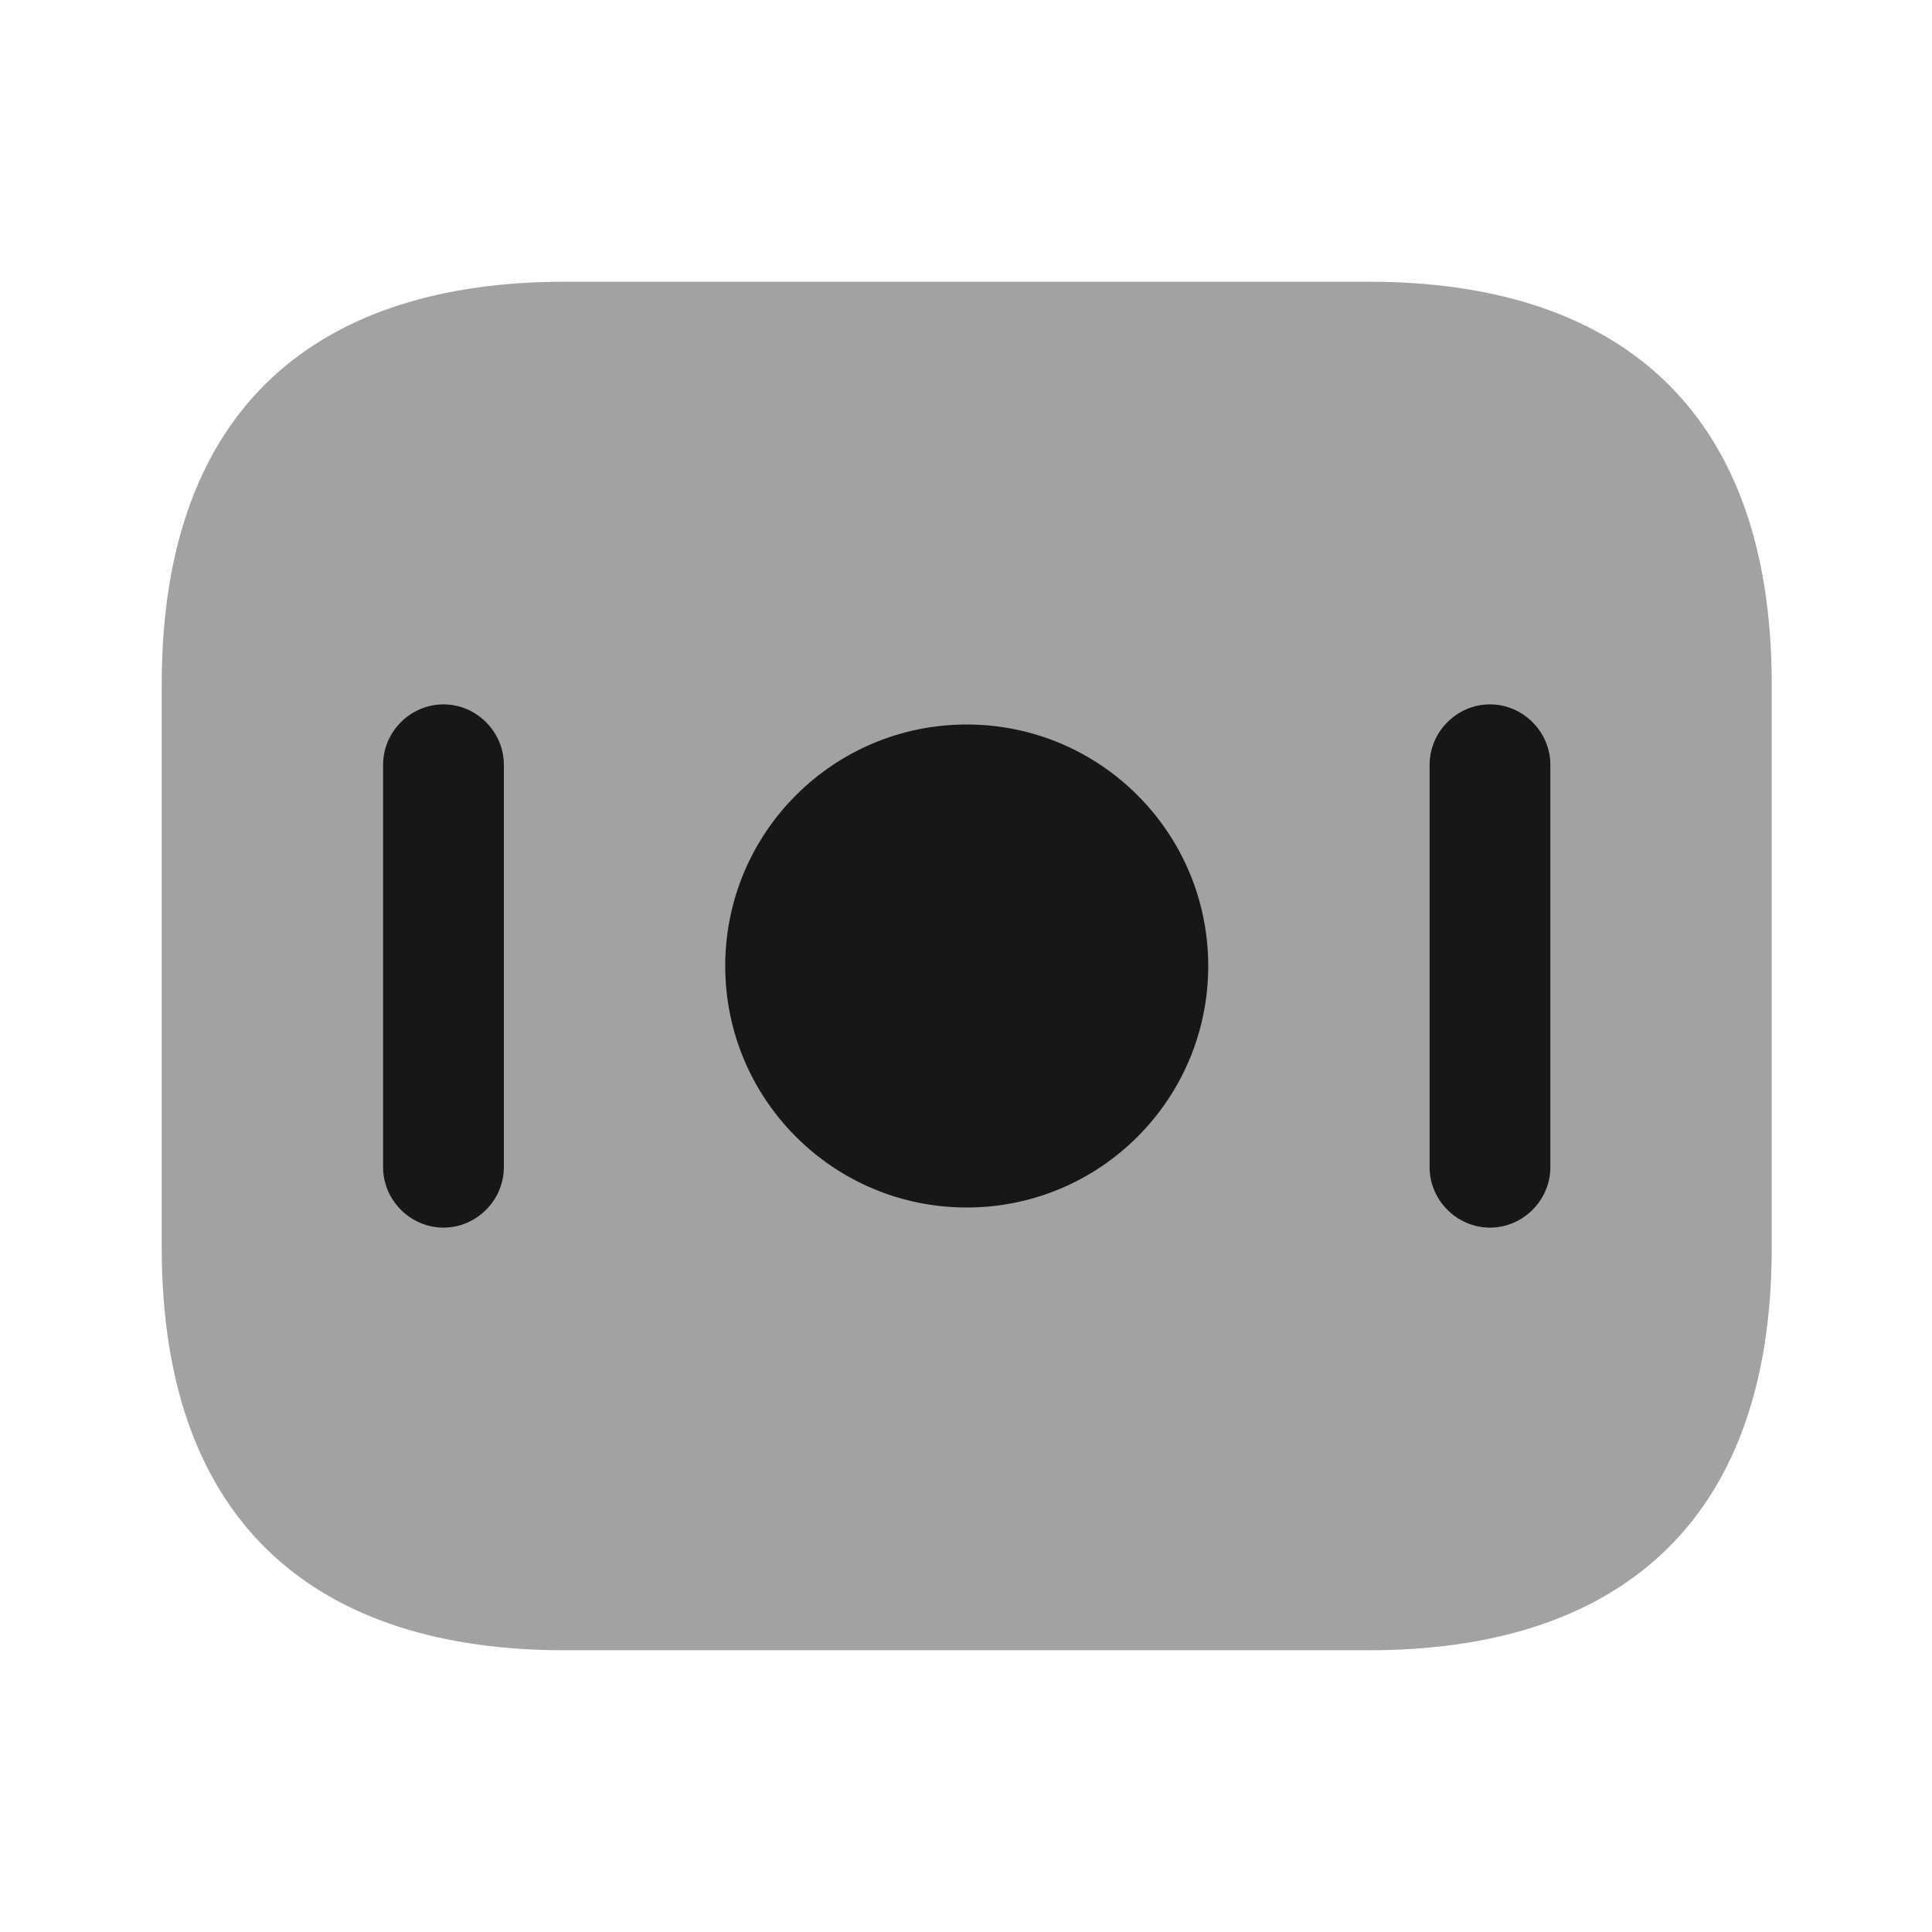 <svg width="24" height="24" viewBox="0 0 24 24" fill="none" xmlns="http://www.w3.org/2000/svg">
<path opacity="0.4" d="M17.009 20.5H7.009C4.009 20.5 2.009 19 2.009 15.5V8.5C2.009 5 4.009 3.5 7.009 3.5H17.009C20.009 3.5 22.009 5 22.009 8.5V15.5C22.009 19 20.009 20.5 17.009 20.5Z" fill="#171717"/>
<path d="M12.009 15C13.666 15 15.009 13.657 15.009 12C15.009 10.343 13.666 9 12.009 9C10.352 9 9.009 10.343 9.009 12C9.009 13.657 10.352 15 12.009 15Z" fill="#171717"/>
<path d="M5.509 15.25C5.099 15.25 4.759 14.91 4.759 14.5V9.5C4.759 9.09 5.099 8.75 5.509 8.75C5.919 8.75 6.259 9.09 6.259 9.5V14.5C6.259 14.91 5.919 15.25 5.509 15.25Z" fill="#171717"/>
<path d="M18.509 15.25C18.099 15.25 17.759 14.91 17.759 14.5V9.5C17.759 9.09 18.099 8.75 18.509 8.75C18.919 8.75 19.259 9.09 19.259 9.5V14.5C19.259 14.91 18.919 15.25 18.509 15.25Z" fill="#171717"/>
</svg>
